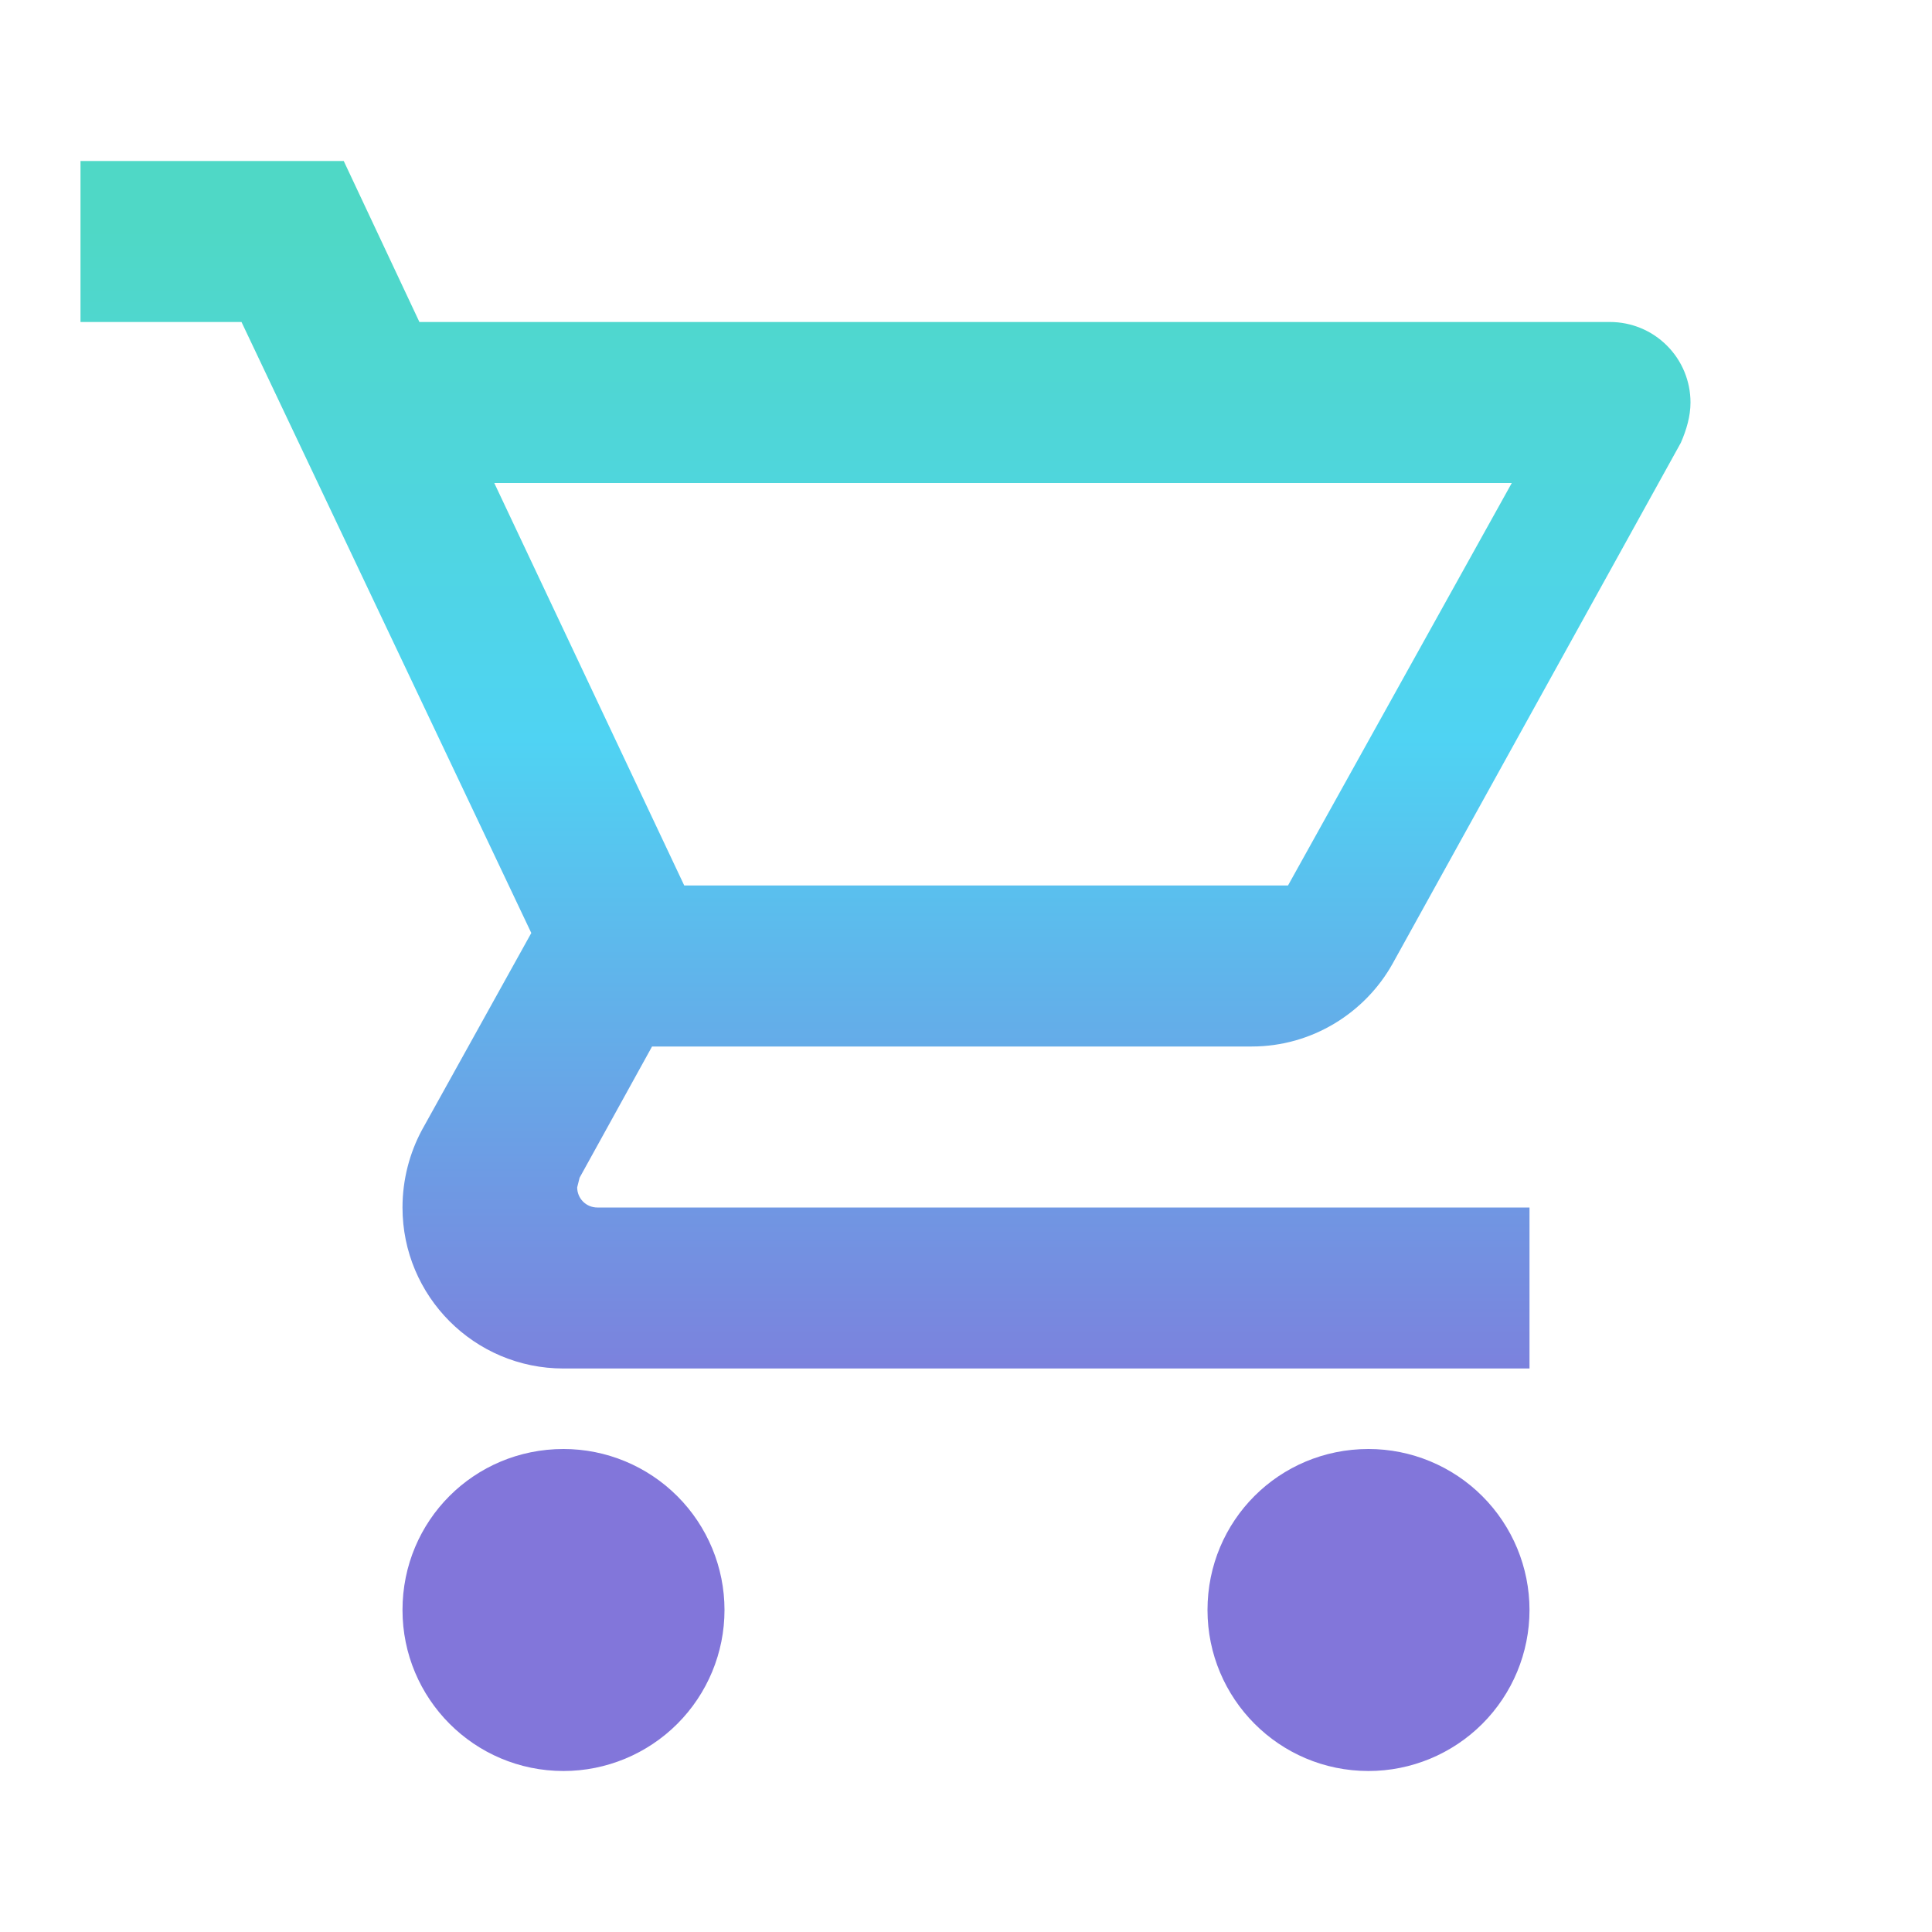 <svg width="24" height="24" viewBox="0 0 24 24" fill="none" xmlns="http://www.w3.org/2000/svg">
<path d="M17 18C17.53 18 18.039 18.211 18.414 18.586C18.789 18.961 19 19.47 19 20C19 20.53 18.789 21.039 18.414 21.414C18.039 21.789 17.53 22 17 22C15.89 22 15 21.1 15 20C15 18.89 15.89 18 17 18ZM1 2H4.27L5.21 4H20C20.265 4 20.52 4.105 20.707 4.293C20.895 4.48 21 4.735 21 5C21 5.17 20.95 5.34 20.88 5.5L17.3 11.97C16.96 12.58 16.3 13 15.55 13H8.1L7.2 14.63L7.17 14.75C7.17 14.816 7.196 14.88 7.243 14.927C7.29 14.974 7.354 15 7.42 15H19V17H7C5.89 17 5 16.1 5 15C5 14.65 5.09 14.32 5.24 14.04L6.6 11.59L3 4H1V2ZM7 18C7.53 18 8.039 18.211 8.414 18.586C8.789 18.961 9 19.47 9 20C9 20.53 8.789 21.039 8.414 21.414C8.039 21.789 7.53 22 7 22C5.89 22 5 21.1 5 20C5 18.89 5.89 18 7 18ZM16 11L18.78 6H6.14L8.5 11H16Z" fill="url(#paint0_linear)"/>
<defs>
<linearGradient id="paint0_linear" x1="11" y1="2" x2="11" y2="22" gradientUnits="userSpaceOnUse">
<stop offset="0.042" stop-color="#4FD8C6"/>
<stop offset="0.359" stop-color="#4FD3F3"/>
<stop offset="0.807" stop-color="#8276DA"/>
</linearGradient>
</defs>
</svg>
